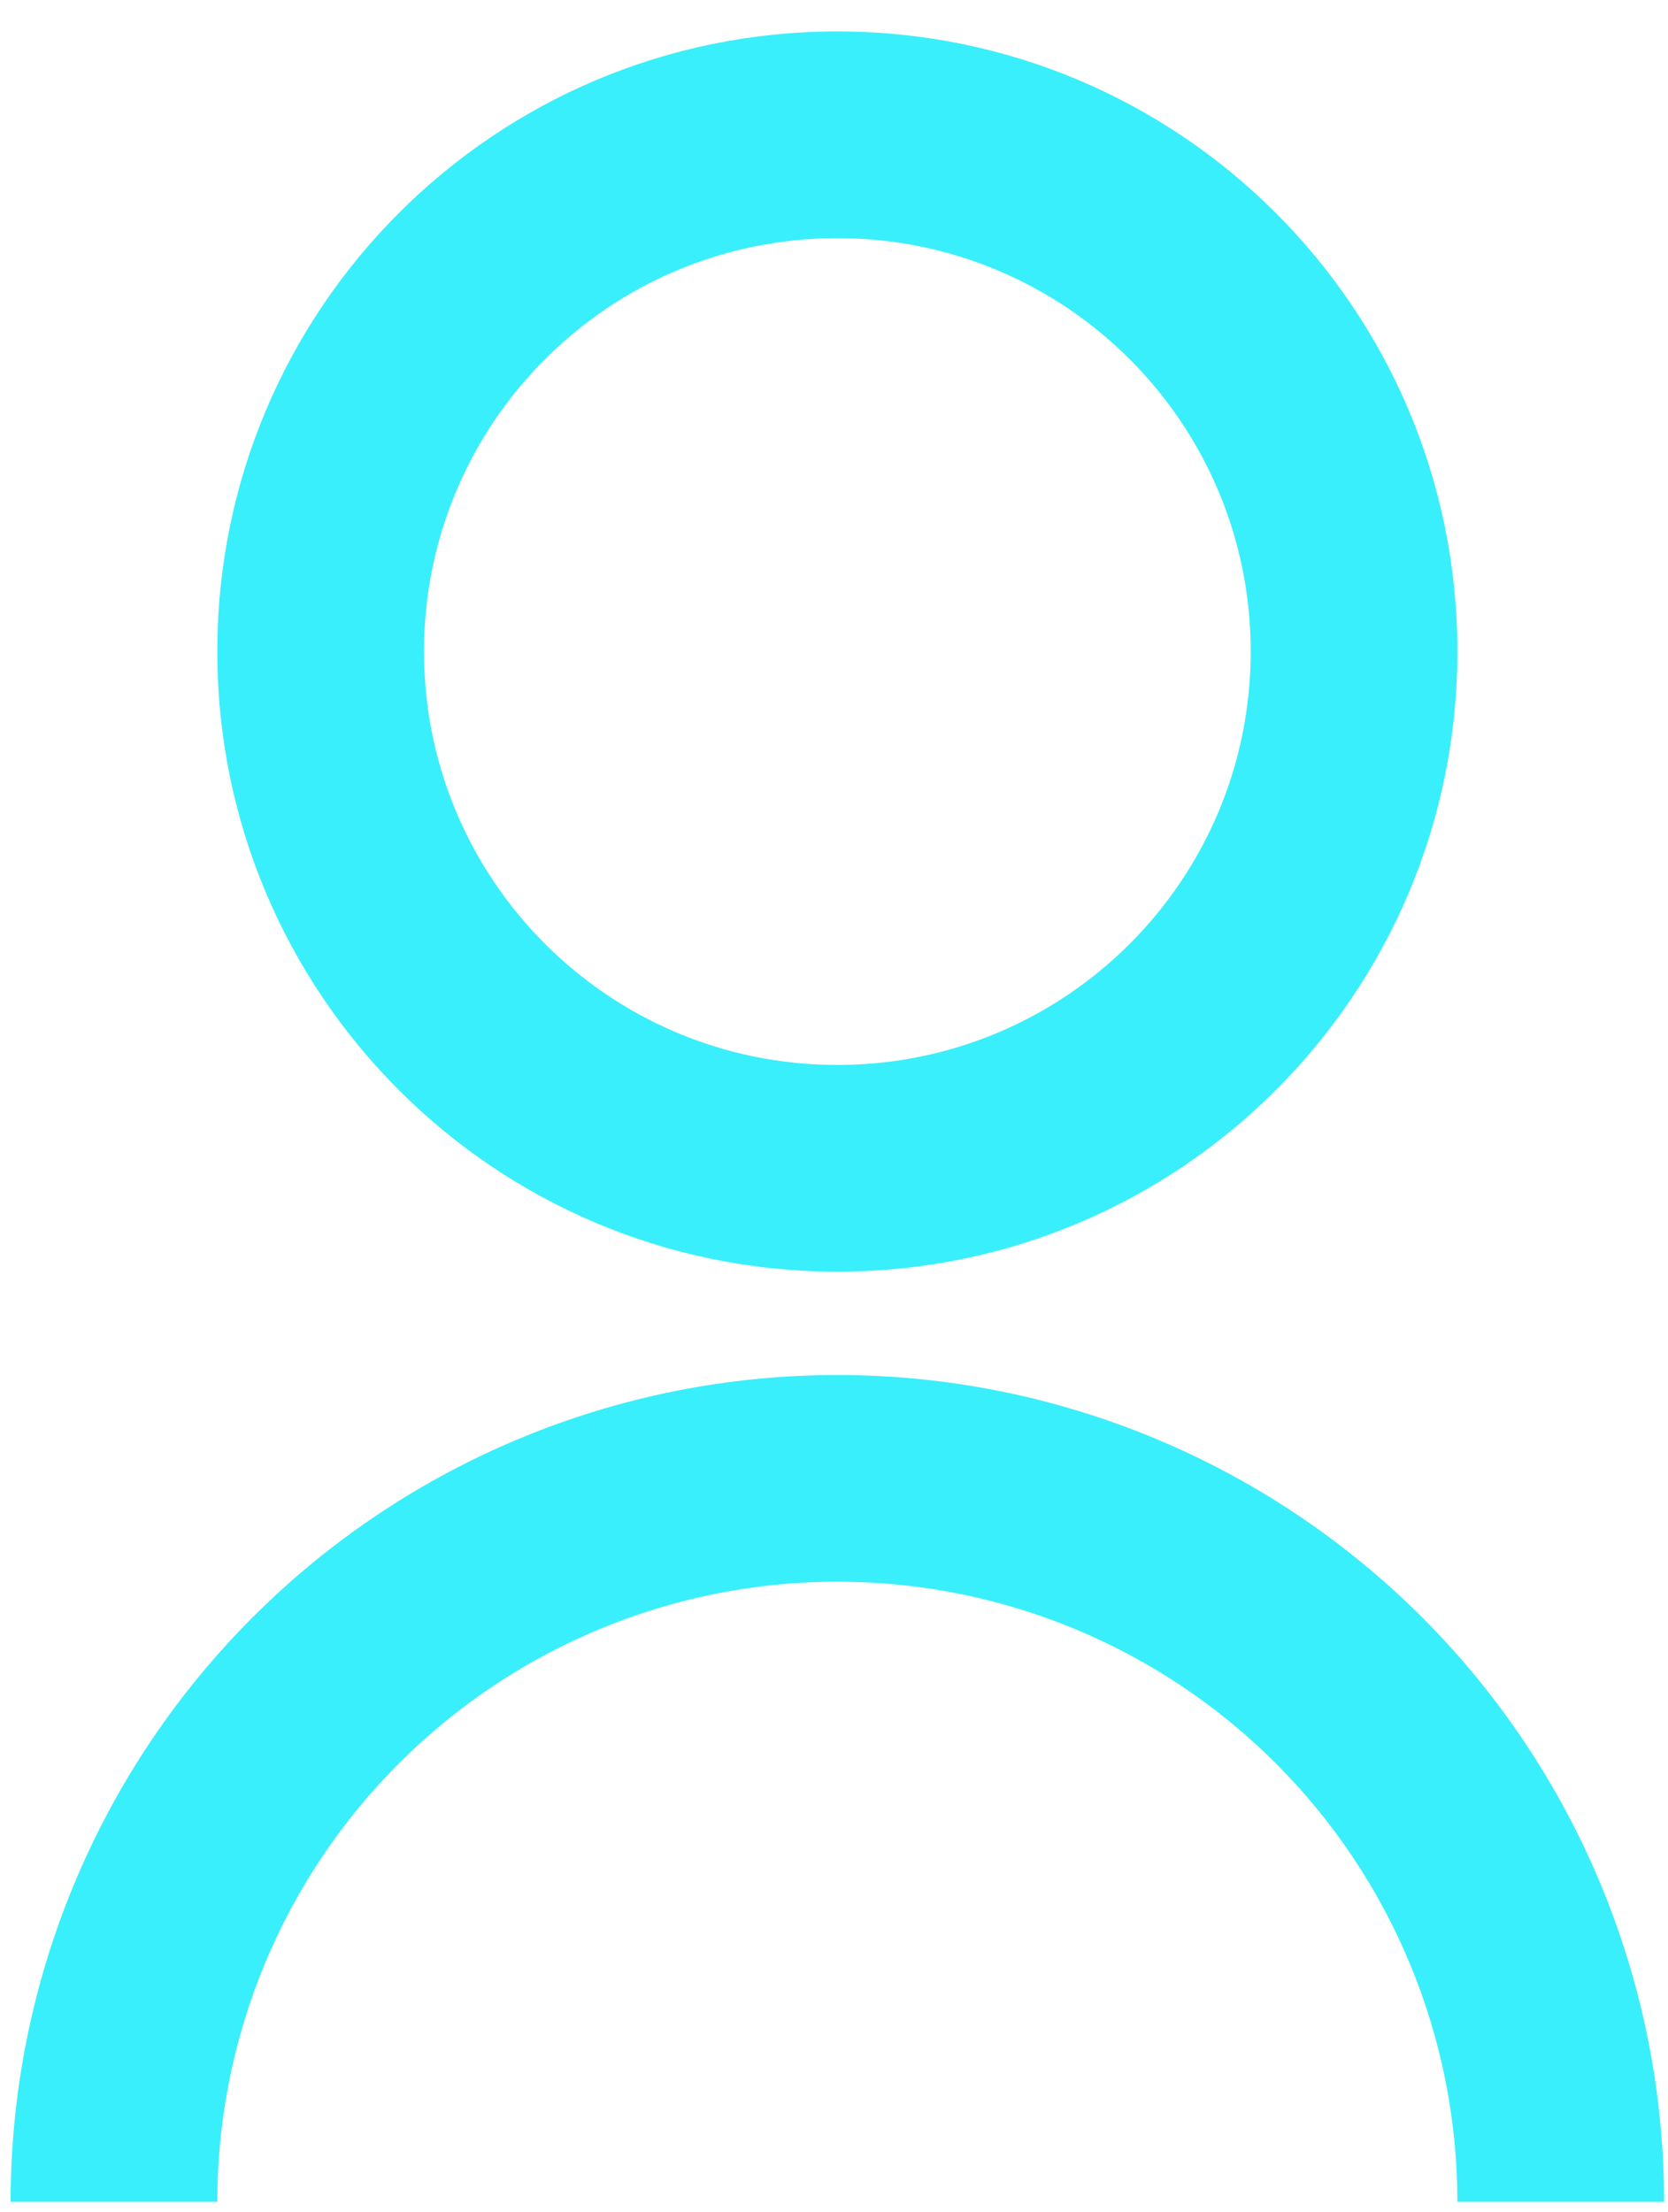 <svg width="46" height="61" viewBox="0 0 46 61" fill="none" xmlns="http://www.w3.org/2000/svg">
<path d="M0.293 60.715C0.293 54.668 2.696 48.869 6.971 44.593C11.247 40.318 17.046 37.916 23.093 37.916C29.139 37.916 34.938 40.318 39.214 44.593C43.49 48.869 45.892 54.668 45.892 60.715H40.192C40.192 56.18 38.391 51.831 35.184 48.624C31.977 45.417 27.628 43.615 23.093 43.615C18.558 43.615 14.208 45.417 11.002 48.624C7.795 51.831 5.993 56.18 5.993 60.715H0.293ZM23.093 35.066C13.645 35.066 5.993 27.414 5.993 17.966C5.993 8.519 13.645 0.867 23.093 0.867C32.54 0.867 40.192 8.519 40.192 17.966C40.192 27.414 32.54 35.066 23.093 35.066ZM23.093 29.366C29.391 29.366 34.492 24.265 34.492 17.966C34.492 11.668 29.391 6.567 23.093 6.567C16.794 6.567 11.693 11.668 11.693 17.966C11.693 24.265 16.794 29.366 23.093 29.366Z" fill="#39EFFB"/>
</svg>
